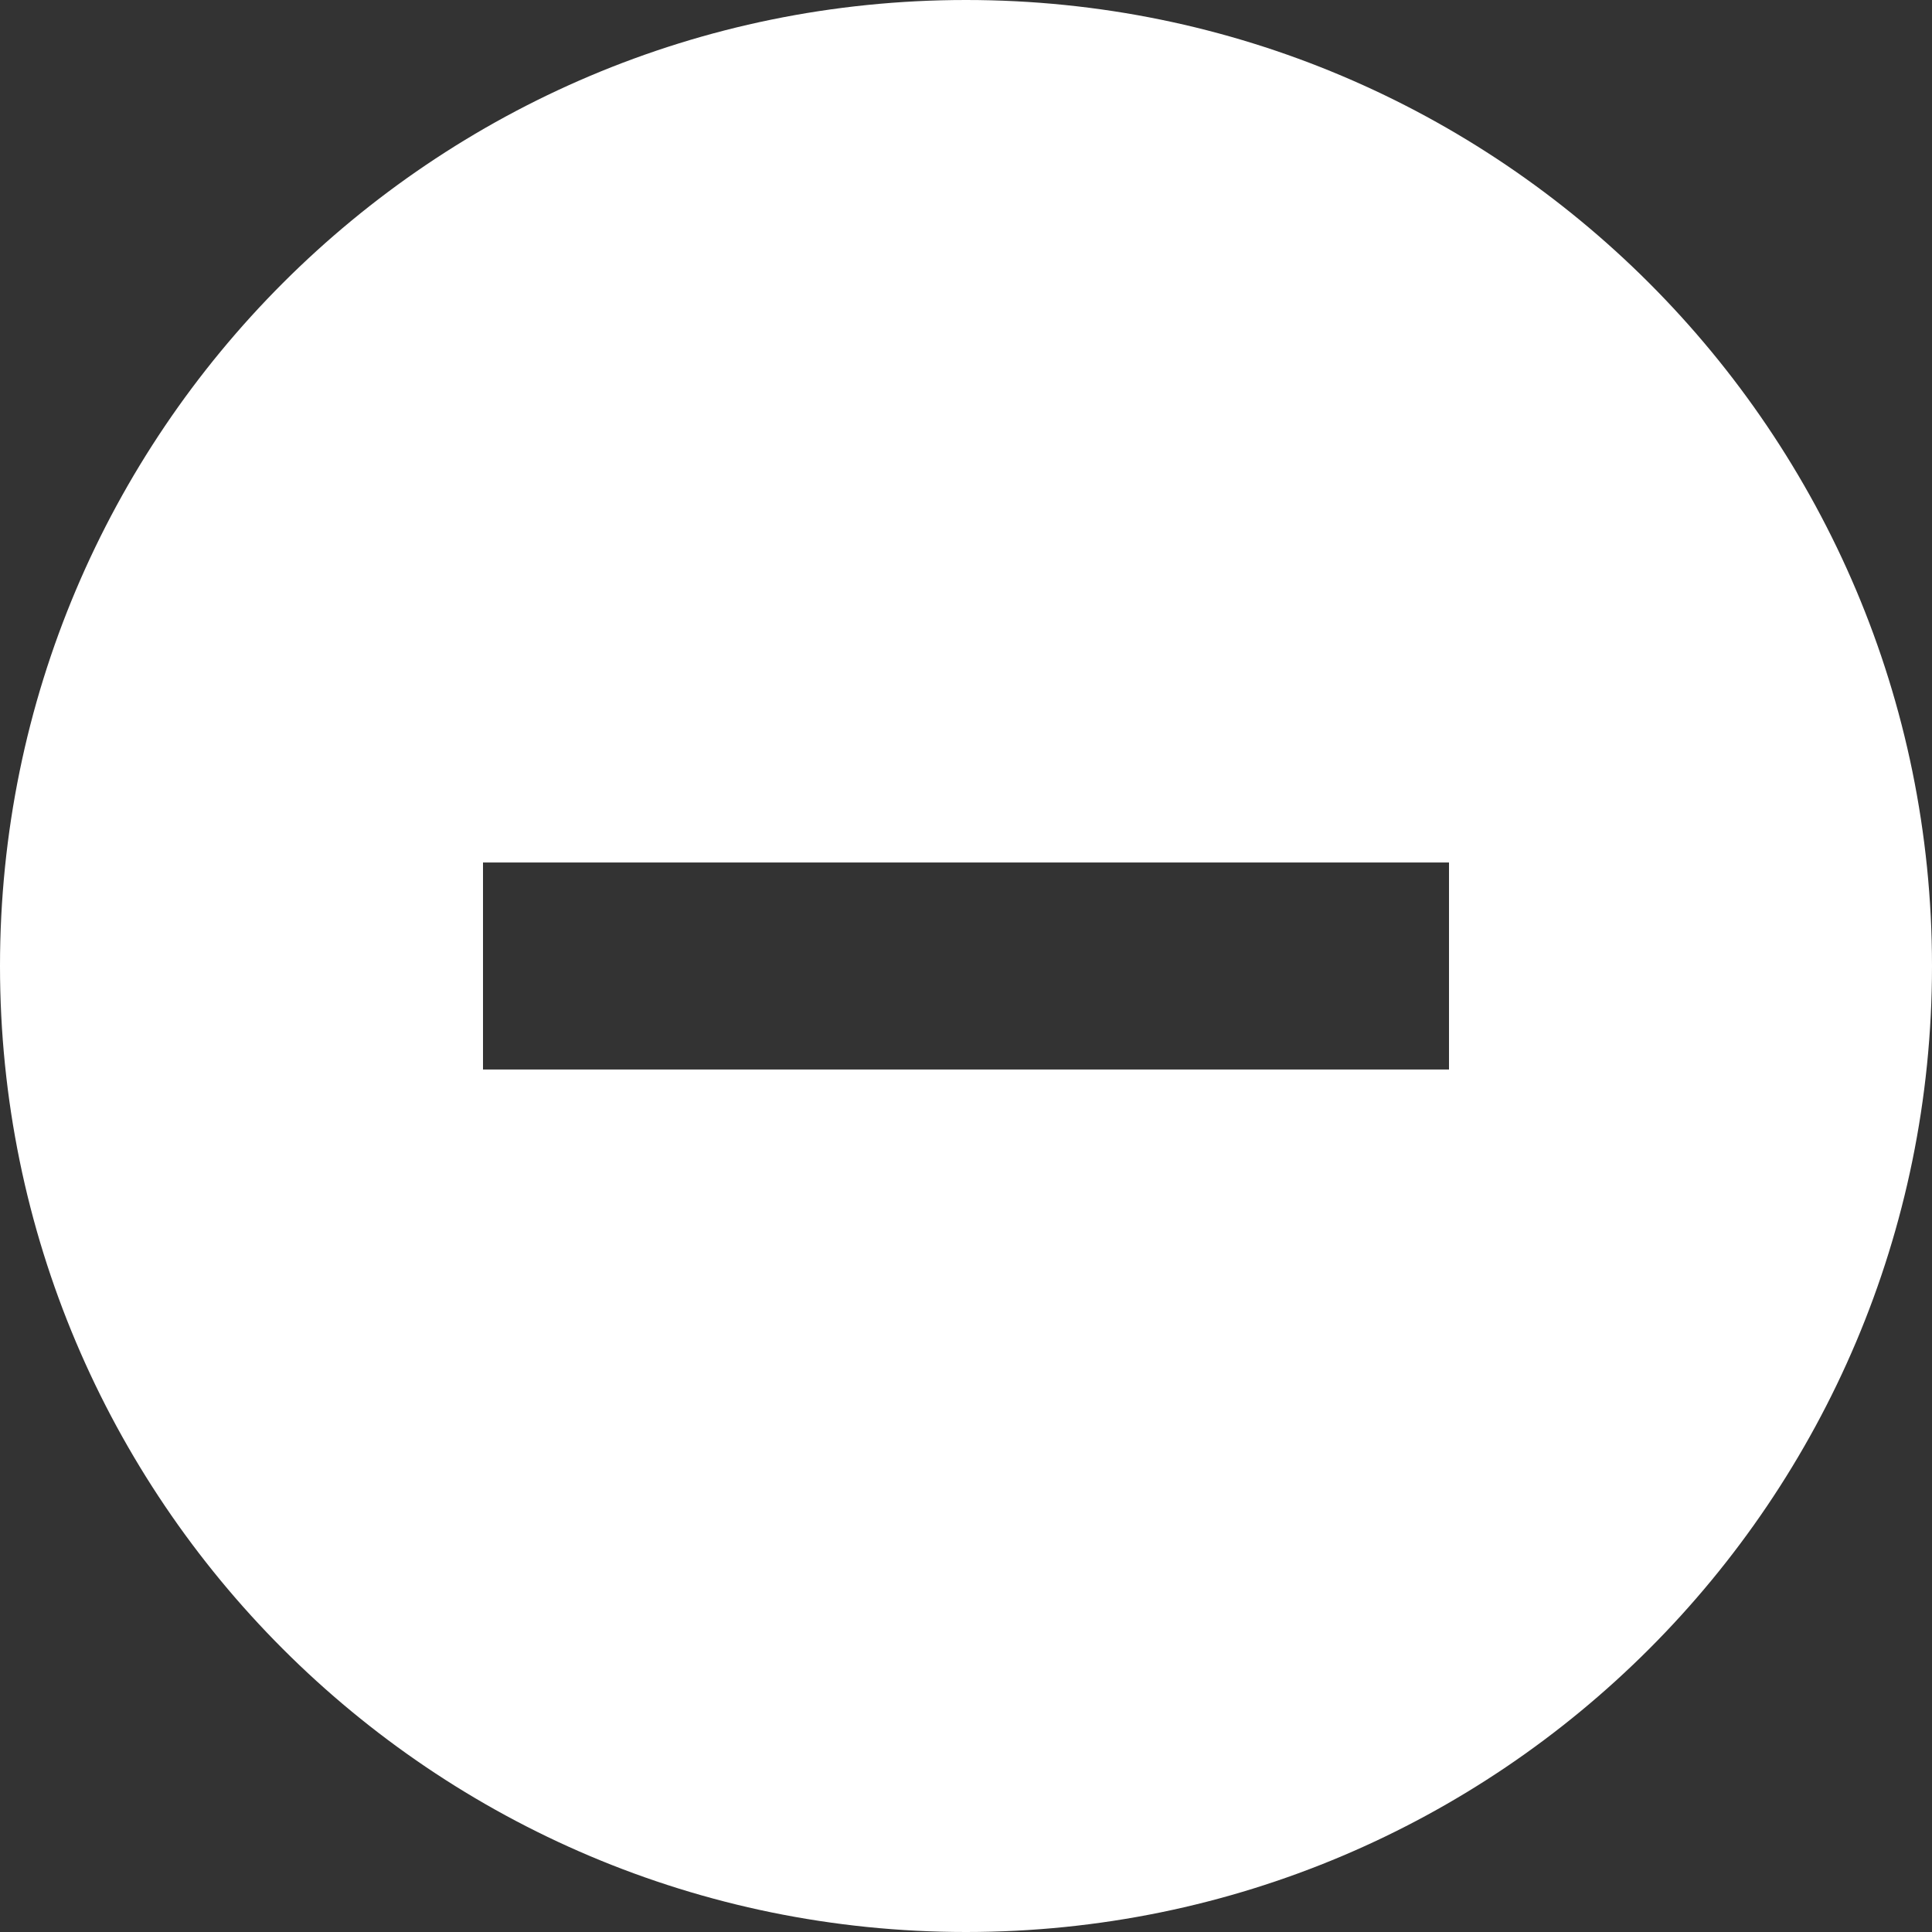 <svg width="16" height="16" viewBox="0 0 16 16" fill="none" xmlns="http://www.w3.org/2000/svg">
<rect x="0" y="0" width="16" height="16" fill="#333333" stroke="none"/>
<g clip-path="url(#clip0_212_3621)">
<path d="M8 0C3.582 0 0 3.582 0 8C0 12.418 3.582 16 8 16C12.418 16 16 12.418 16 8C16 3.582 12.418 0 8 0ZM12 8.857H4V7.143H12V8.857Z" fill="white"/>
</g>
<defs>
<clipPath id="clip0_212_3621">
<rect width="16" height="16" fill="white"/>
</clipPath>
</defs>
</svg>
